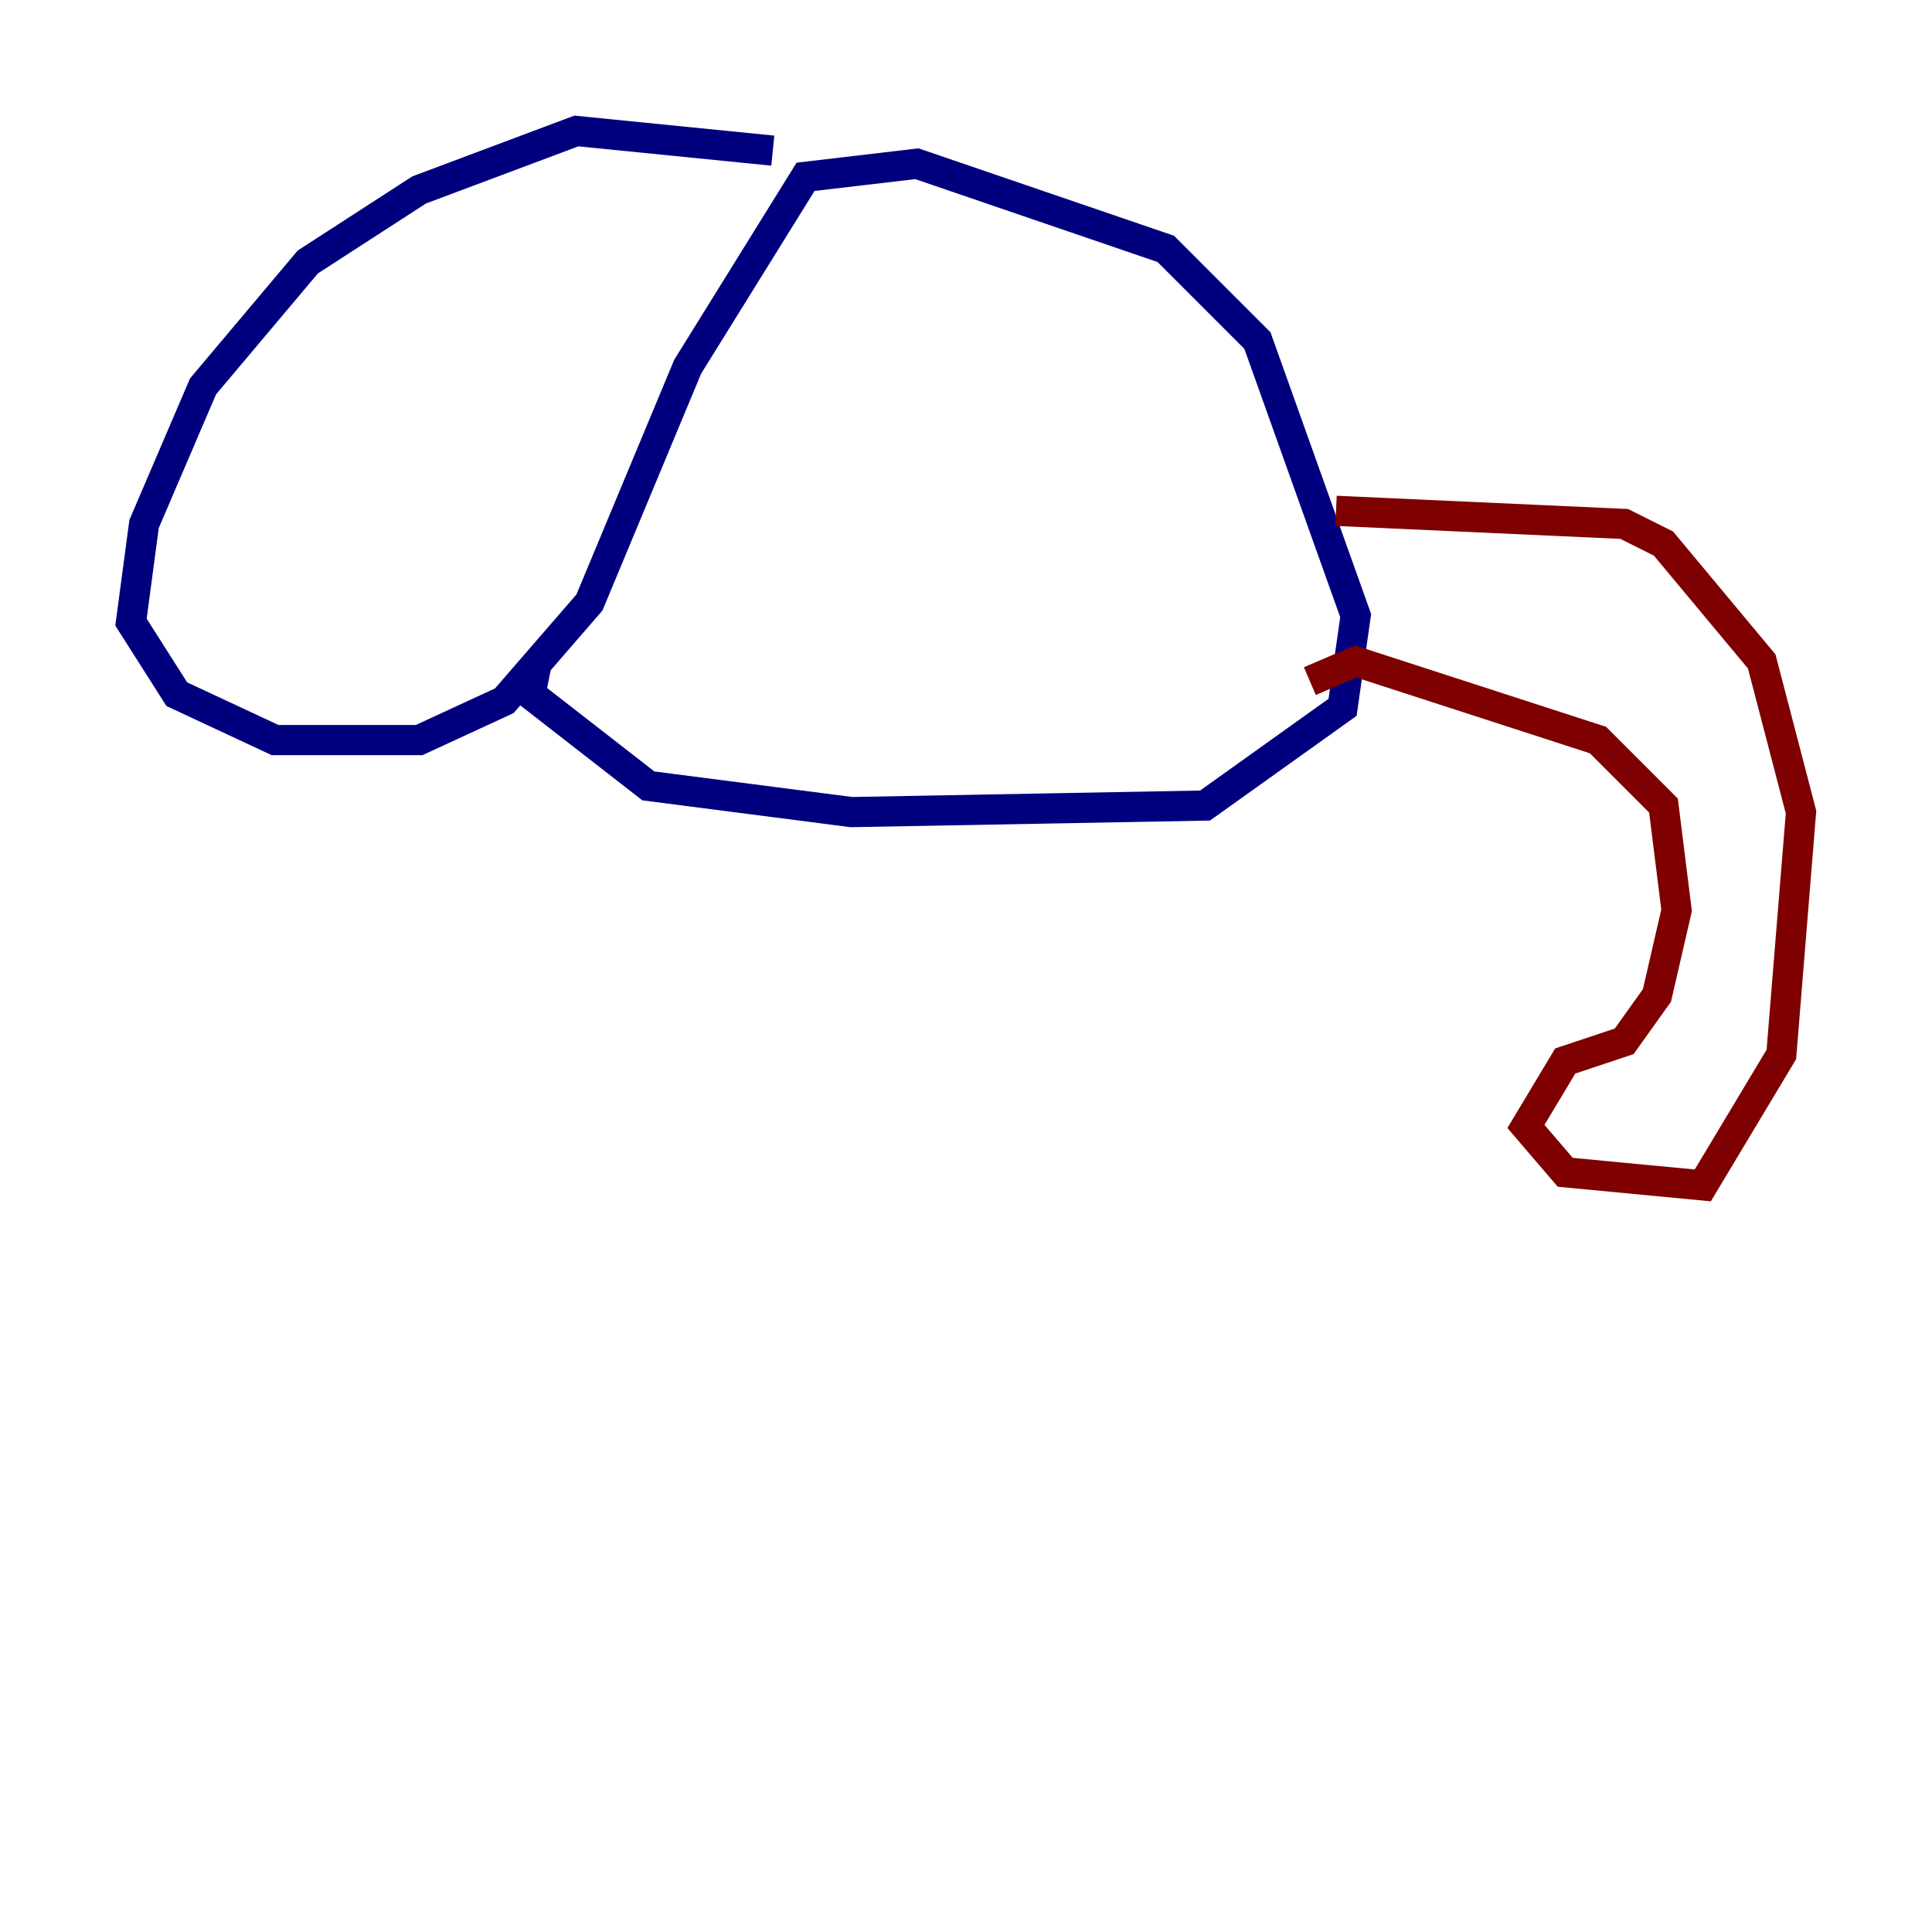 <?xml version="1.0" encoding="utf-8" ?>
<svg baseProfile="tiny" height="128" version="1.2" viewBox="0,0,128,128" width="128" xmlns="http://www.w3.org/2000/svg" xmlns:ev="http://www.w3.org/2001/xml-events" xmlns:xlink="http://www.w3.org/1999/xlink"><defs /><polyline fill="none" points="51.2,9.98 38.183,8.678 27.77,12.583 20.393,17.356 13.451,25.6 9.546,34.712 8.678,41.22 11.715,45.993 18.224,49.031 27.77,49.031 33.41,46.427 39.051,39.919 45.559,24.298 53.37,11.715 60.746,10.848 77.234,16.488 83.308,22.563 89.817,40.786 88.949,46.861 79.837,53.37 56.407,53.803 42.956,52.068 35.146,45.993 35.58,43.824" stroke="#00007f" stroke-width="2" /><polyline fill="none" points="88.515,33.844 107.607,34.712 110.21,36.014 116.719,43.824 119.322,53.803 118.02,69.858 112.814,78.536 103.702,77.668 101.098,74.63 103.702,70.291 107.607,68.99 109.776,65.953 111.078,60.312 110.21,53.37 105.871,49.031 89.817,43.824 86.78,45.125" stroke="#7f0000" stroke-width="2" /></svg>
